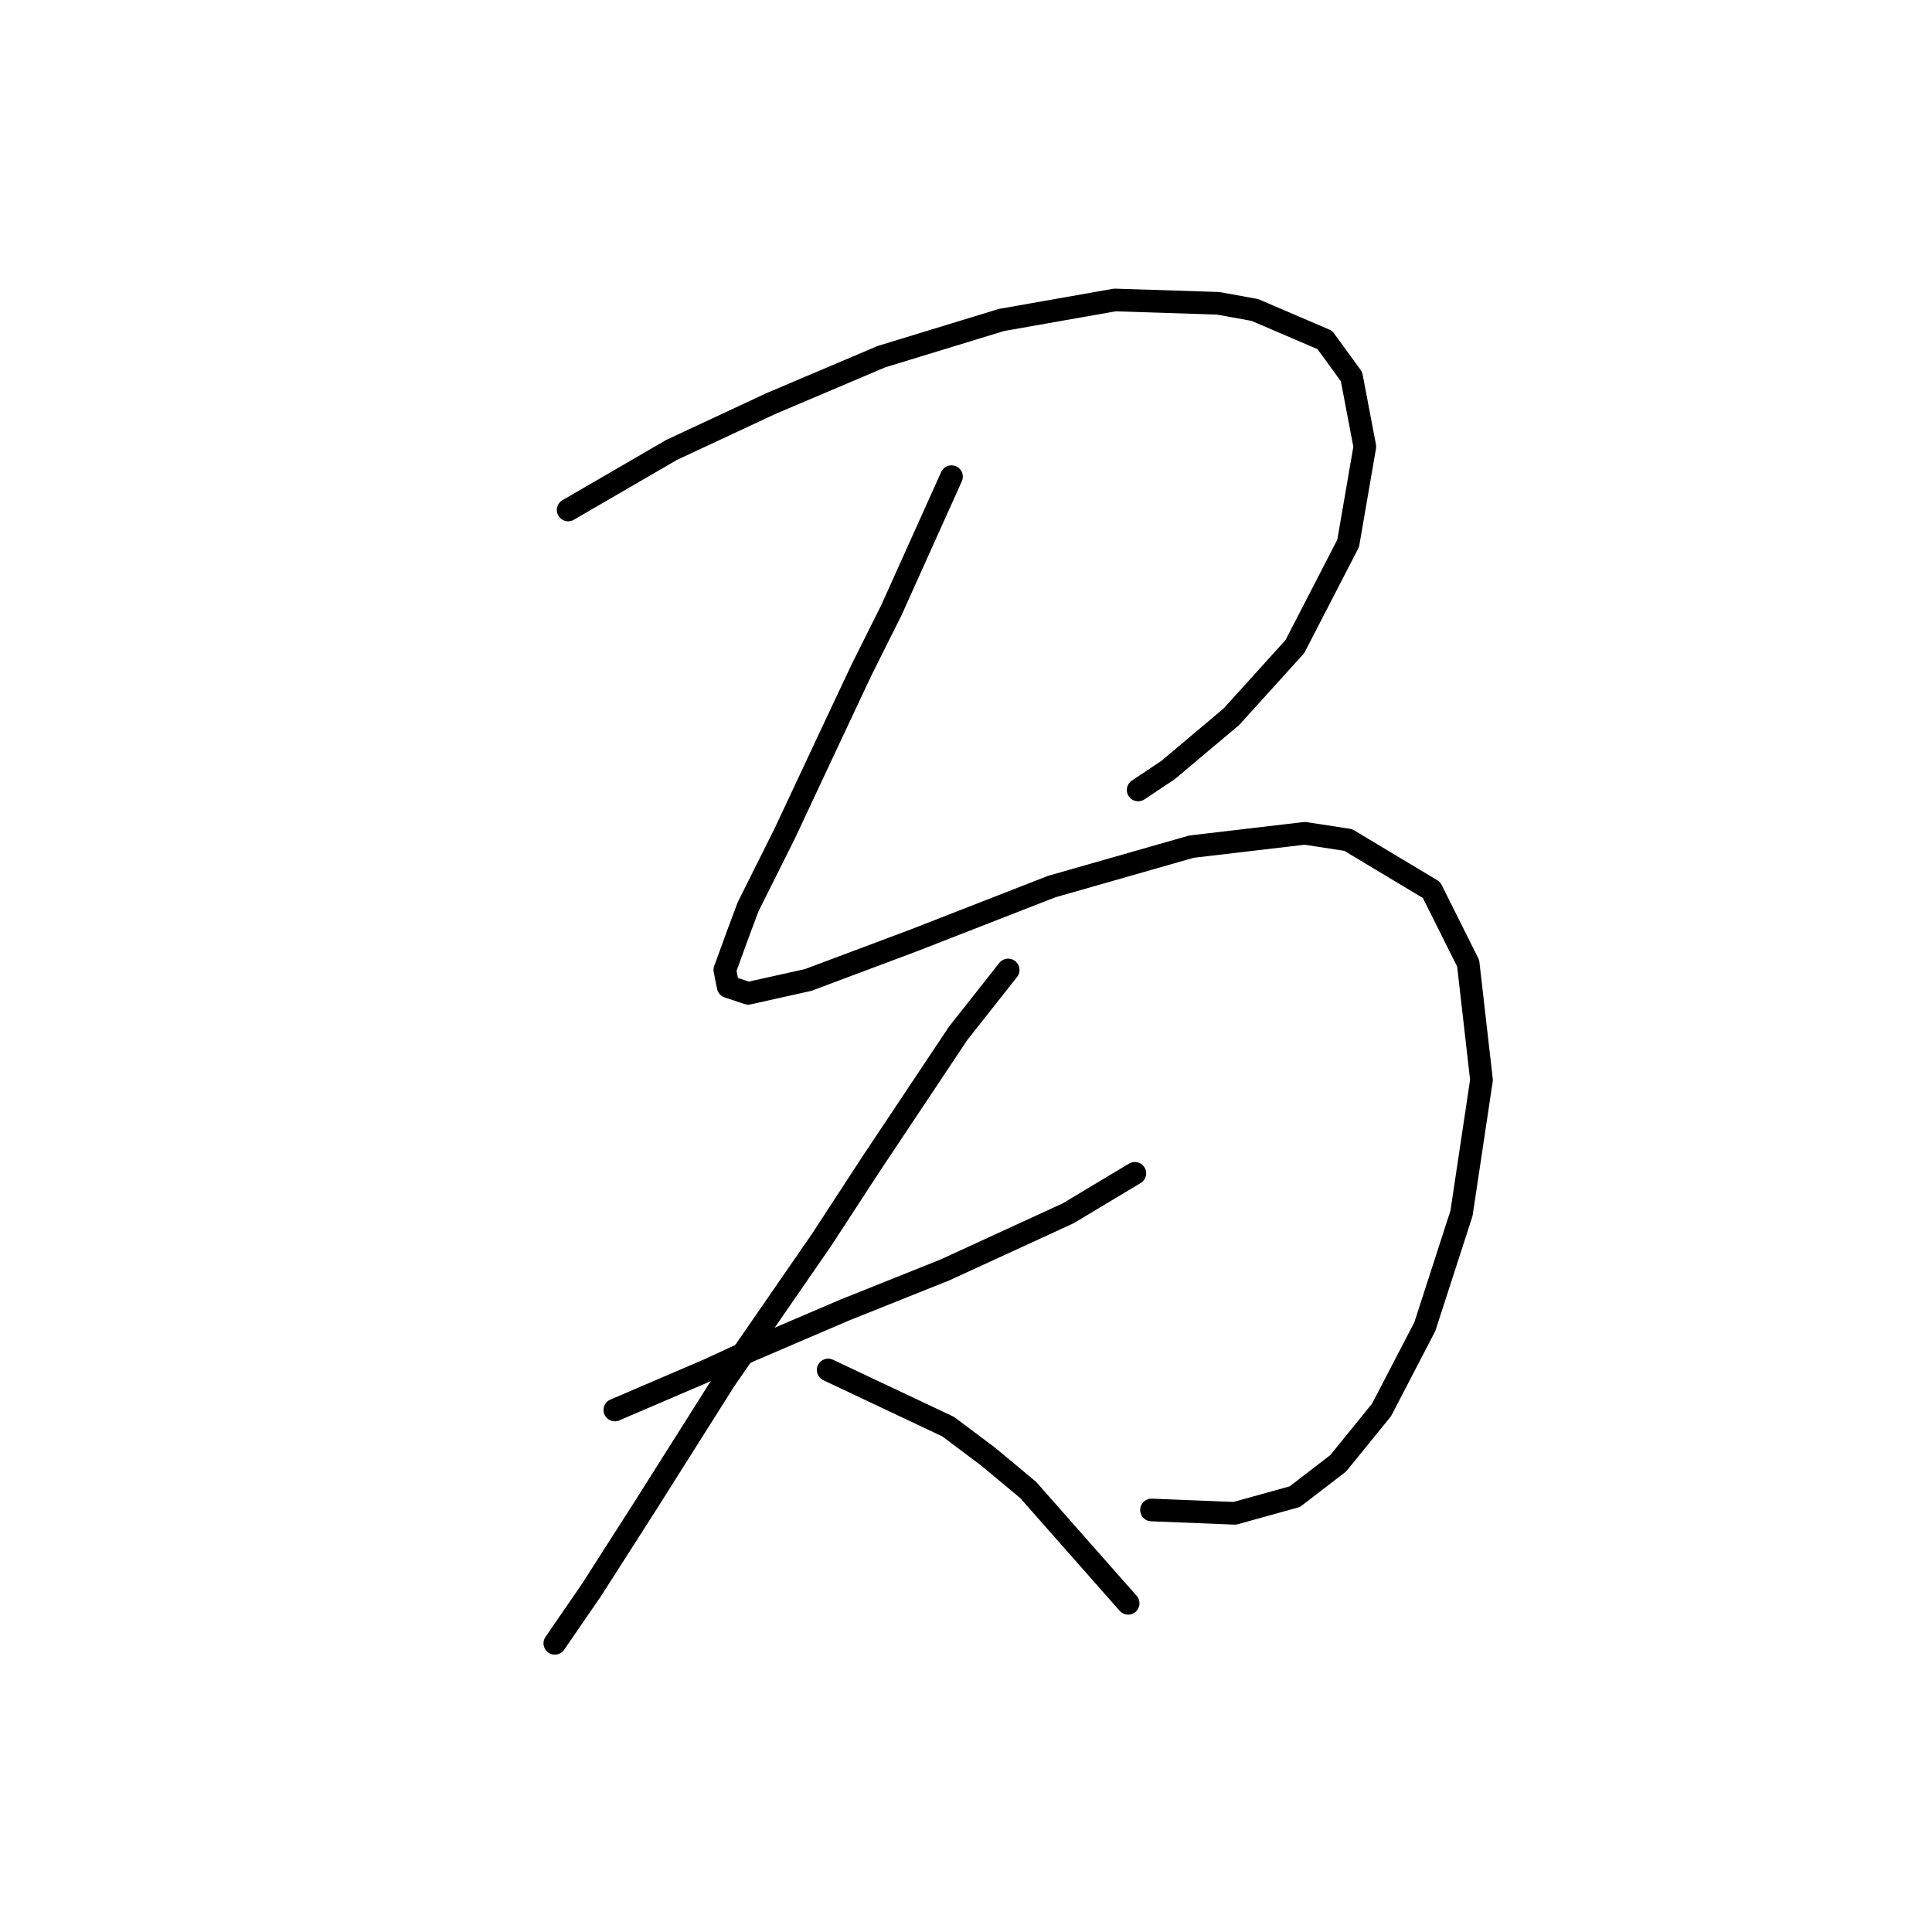 <?xml version="1.0" standalone="no"?>
    <svg width="256" height="256" xmlns="http://www.w3.org/2000/svg" version="1.1">
    <polyline stroke="black" stroke-width="3" stroke-linecap="round" fill="transparent" stroke-linejoin="round" points="75.284 67.574 88.977 59.623 95.602 56.531 102.227 53.44 116.803 47.256 132.704 42.397 147.721 39.747 161.414 40.189 166.272 41.072 175.548 45.048 179.081 49.906 180.848 59.182 178.64 71.991 171.573 85.683 163.181 94.958 154.788 102.025 150.813 104.676 150.813 104.676 " />
        <polyline stroke="black" stroke-width="3" stroke-linecap="round" fill="transparent" stroke-linejoin="round" points="126.079 63.157 118.128 80.824 114.153 88.775 110.62 96.284 103.994 110.418 99.136 120.135 97.811 123.668 96.044 128.527 96.485 130.735 99.136 131.619 107.086 129.852 121.22 124.552 139.329 117.485 157.88 112.184 172.898 110.418 178.64 111.301 189.682 117.926 194.54 127.643 196.307 143.103 193.657 160.77 188.798 175.788 183.057 186.83 177.315 193.897 171.573 198.314 163.622 200.522 152.58 200.08 152.58 200.08 " />
        <polyline stroke="black" stroke-width="3" stroke-linecap="round" fill="transparent" stroke-linejoin="round" points="81.468 186.83 93.835 181.529 99.577 178.879 105.761 176.229 111.945 173.579 125.195 168.279 141.538 160.77 150.372 155.47 150.372 155.47 " />
        <polyline stroke="black" stroke-width="3" stroke-linecap="round" fill="transparent" stroke-linejoin="round" points="133.587 128.527 126.962 136.919 115.478 154.145 108.853 164.304 96.044 182.855 85.443 199.639 78.376 210.681 73.518 217.748 73.518 217.748 " />
        <polyline stroke="black" stroke-width="3" stroke-linecap="round" fill="transparent" stroke-linejoin="round" points="109.736 181.529 125.637 189.038 130.937 193.013 136.237 197.43 149.488 212.448 149.488 212.448 " />
        </svg>